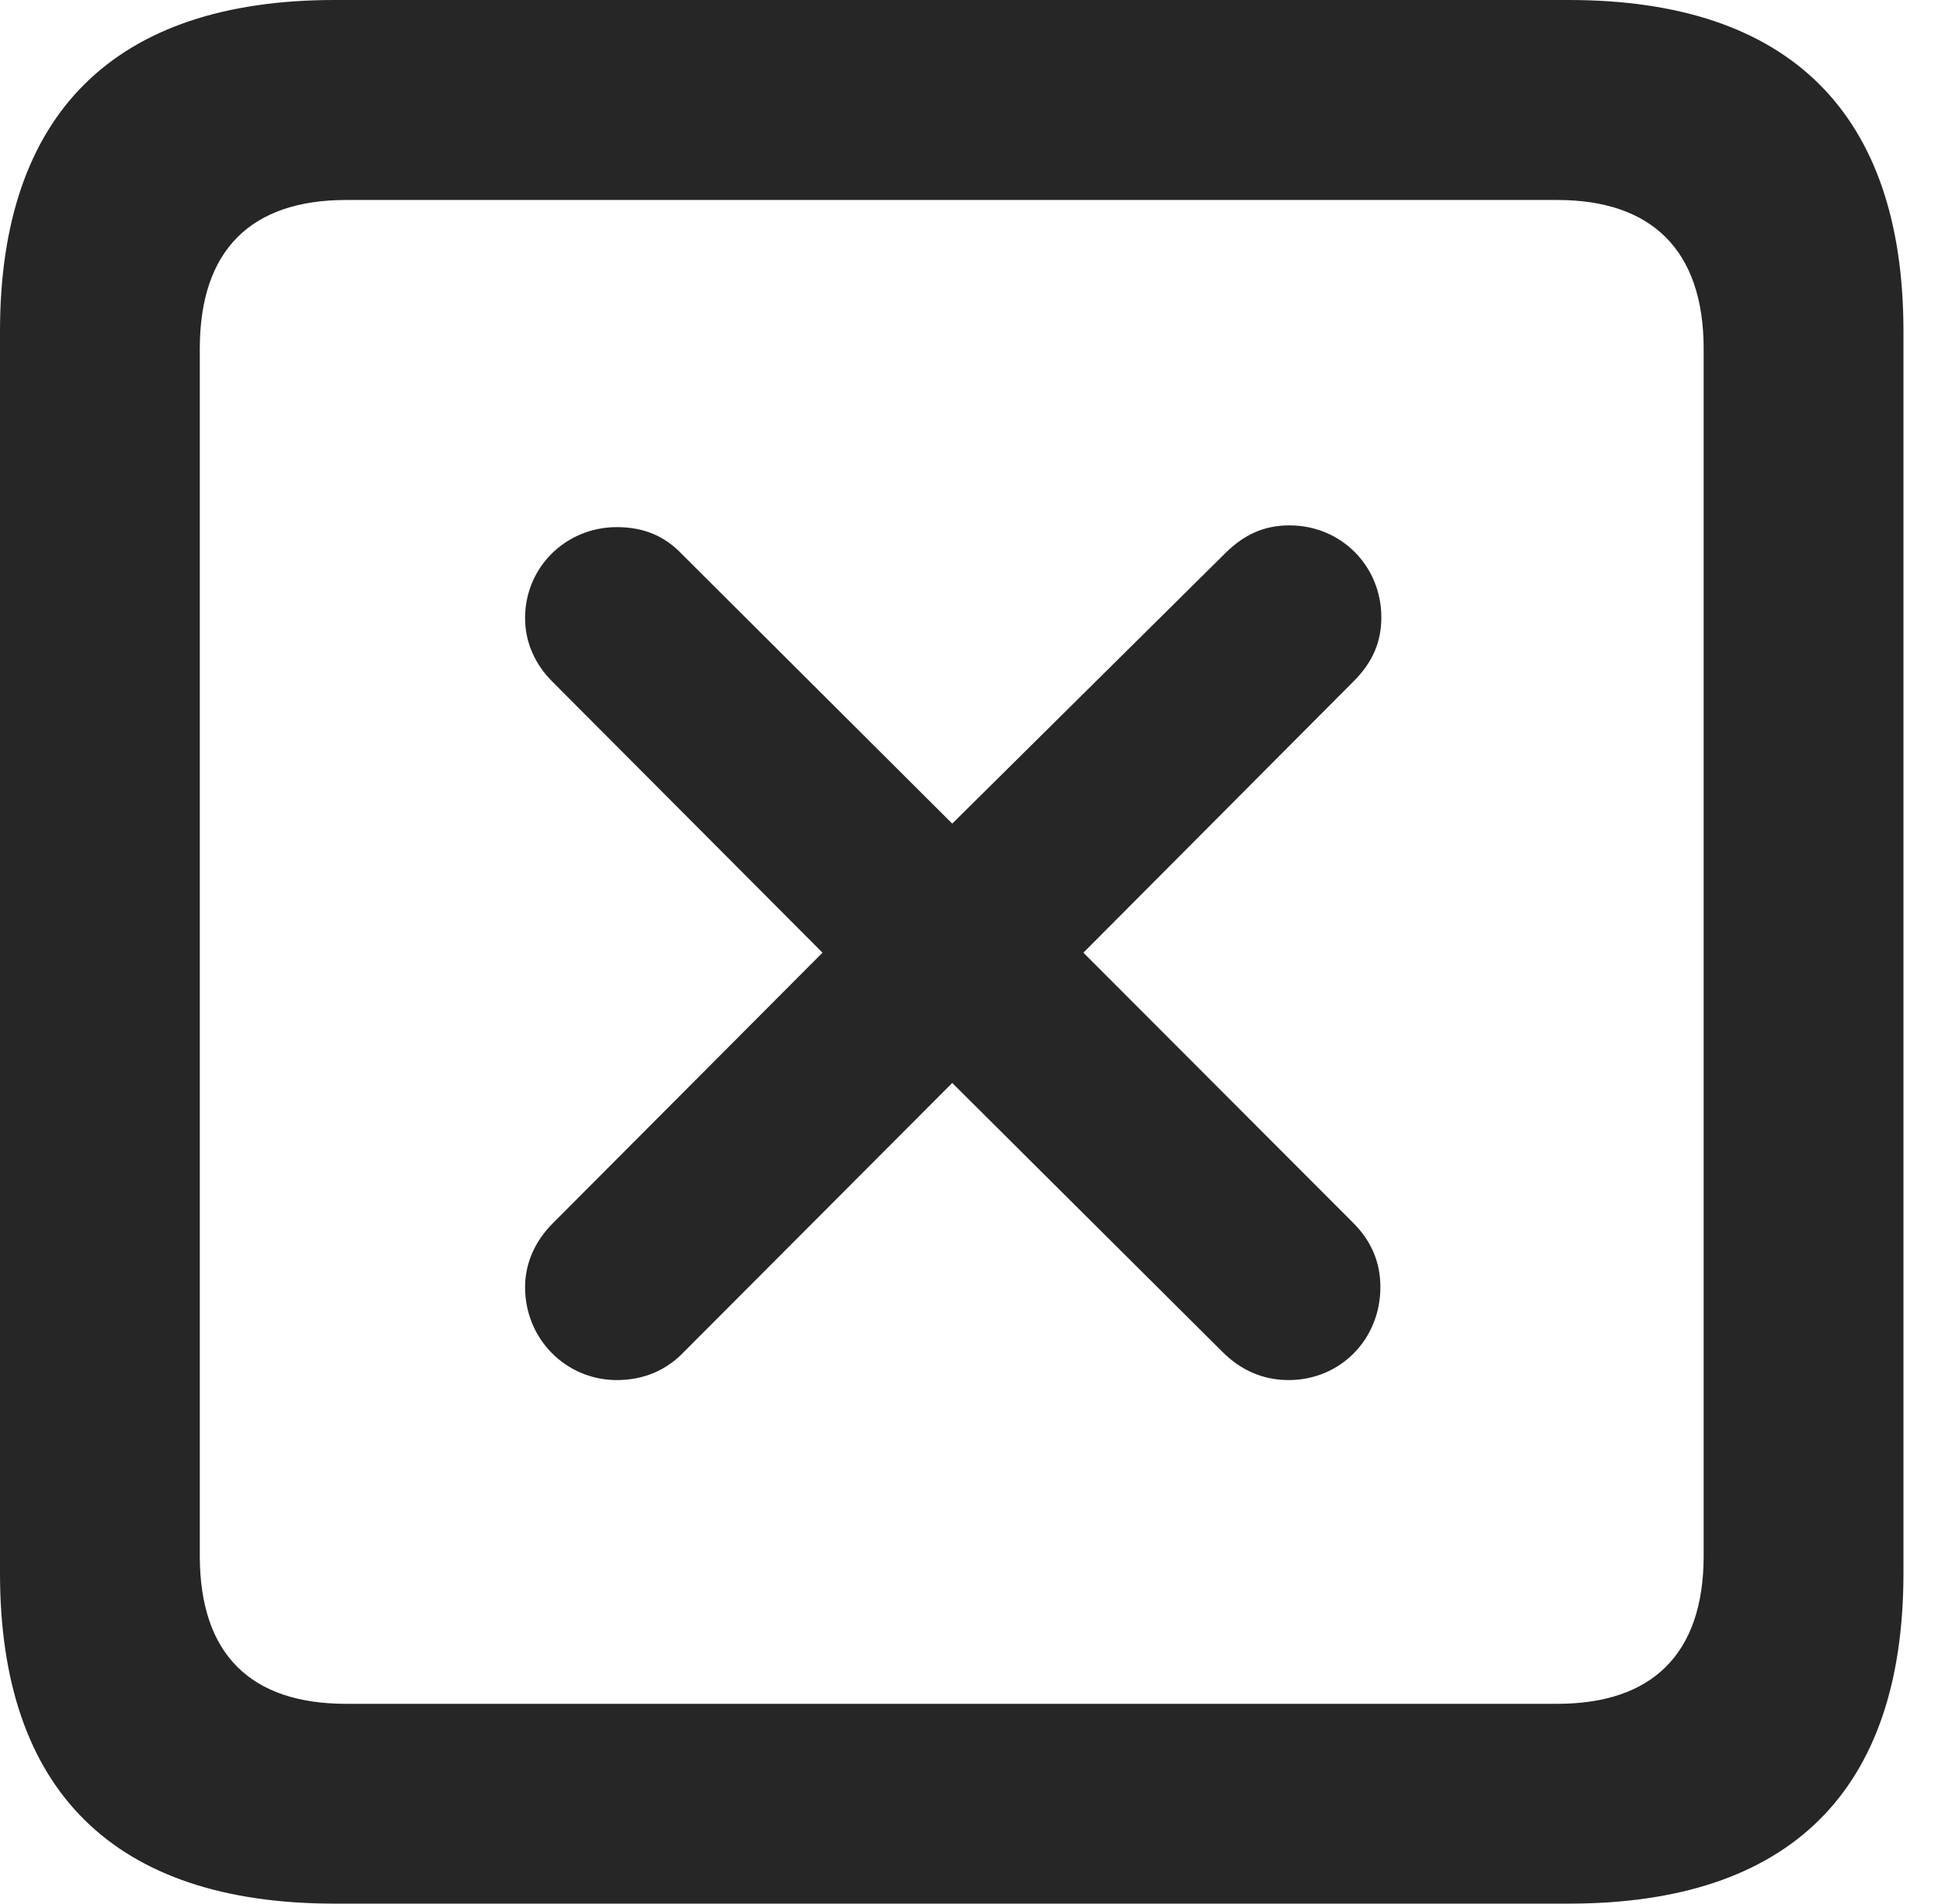 <svg version="1.1" xmlns="http://www.w3.org/2000/svg" xmlns:xlink="http://www.w3.org/1999/xlink" viewBox="0 0 22.225 21.878">
 <g>
  <rect height="21.878" opacity="0" width="22.225" x="0" y="0"/>
  <path d="M3.844 21.874L18.029 21.874C20.569 21.874 21.874 20.58 21.874 18.078L21.874 3.806C21.874 1.305 20.569 0 18.029 0L3.844 0C1.315 0 0 1.305 0 3.806L0 18.078C0 20.58 1.315 21.874 3.844 21.874ZM3.977 19.578C2.888 19.578 2.296 19.016 2.296 17.877L2.296 4.008C2.296 2.87 2.888 2.298 3.977 2.298L17.896 2.298C18.976 2.298 19.578 2.87 19.578 4.008L19.578 17.877C19.578 19.016 18.976 19.578 17.896 19.578Z" fill="black" fill-opacity="0.85"/>
  <path d="M7.088 15.858C7.398 15.858 7.659 15.745 7.86 15.534L10.943 12.444L14.048 15.534C14.249 15.735 14.5 15.858 14.809 15.858C15.404 15.858 15.863 15.388 15.863 14.791C15.863 14.498 15.756 14.256 15.546 14.047L12.45 10.947L15.557 7.827C15.775 7.609 15.874 7.376 15.874 7.093C15.874 6.506 15.414 6.037 14.819 6.037C14.528 6.037 14.298 6.14 14.077 6.36L10.943 9.464L7.841 6.372C7.64 6.159 7.398 6.057 7.088 6.057C6.505 6.057 6.034 6.515 6.034 7.103C6.034 7.386 6.153 7.64 6.352 7.837L9.452 10.947L6.352 14.057C6.153 14.256 6.034 14.51 6.034 14.791C6.034 15.388 6.505 15.858 7.088 15.858Z" fill="black" fill-opacity="0.85"/>
 </g>
</svg>

